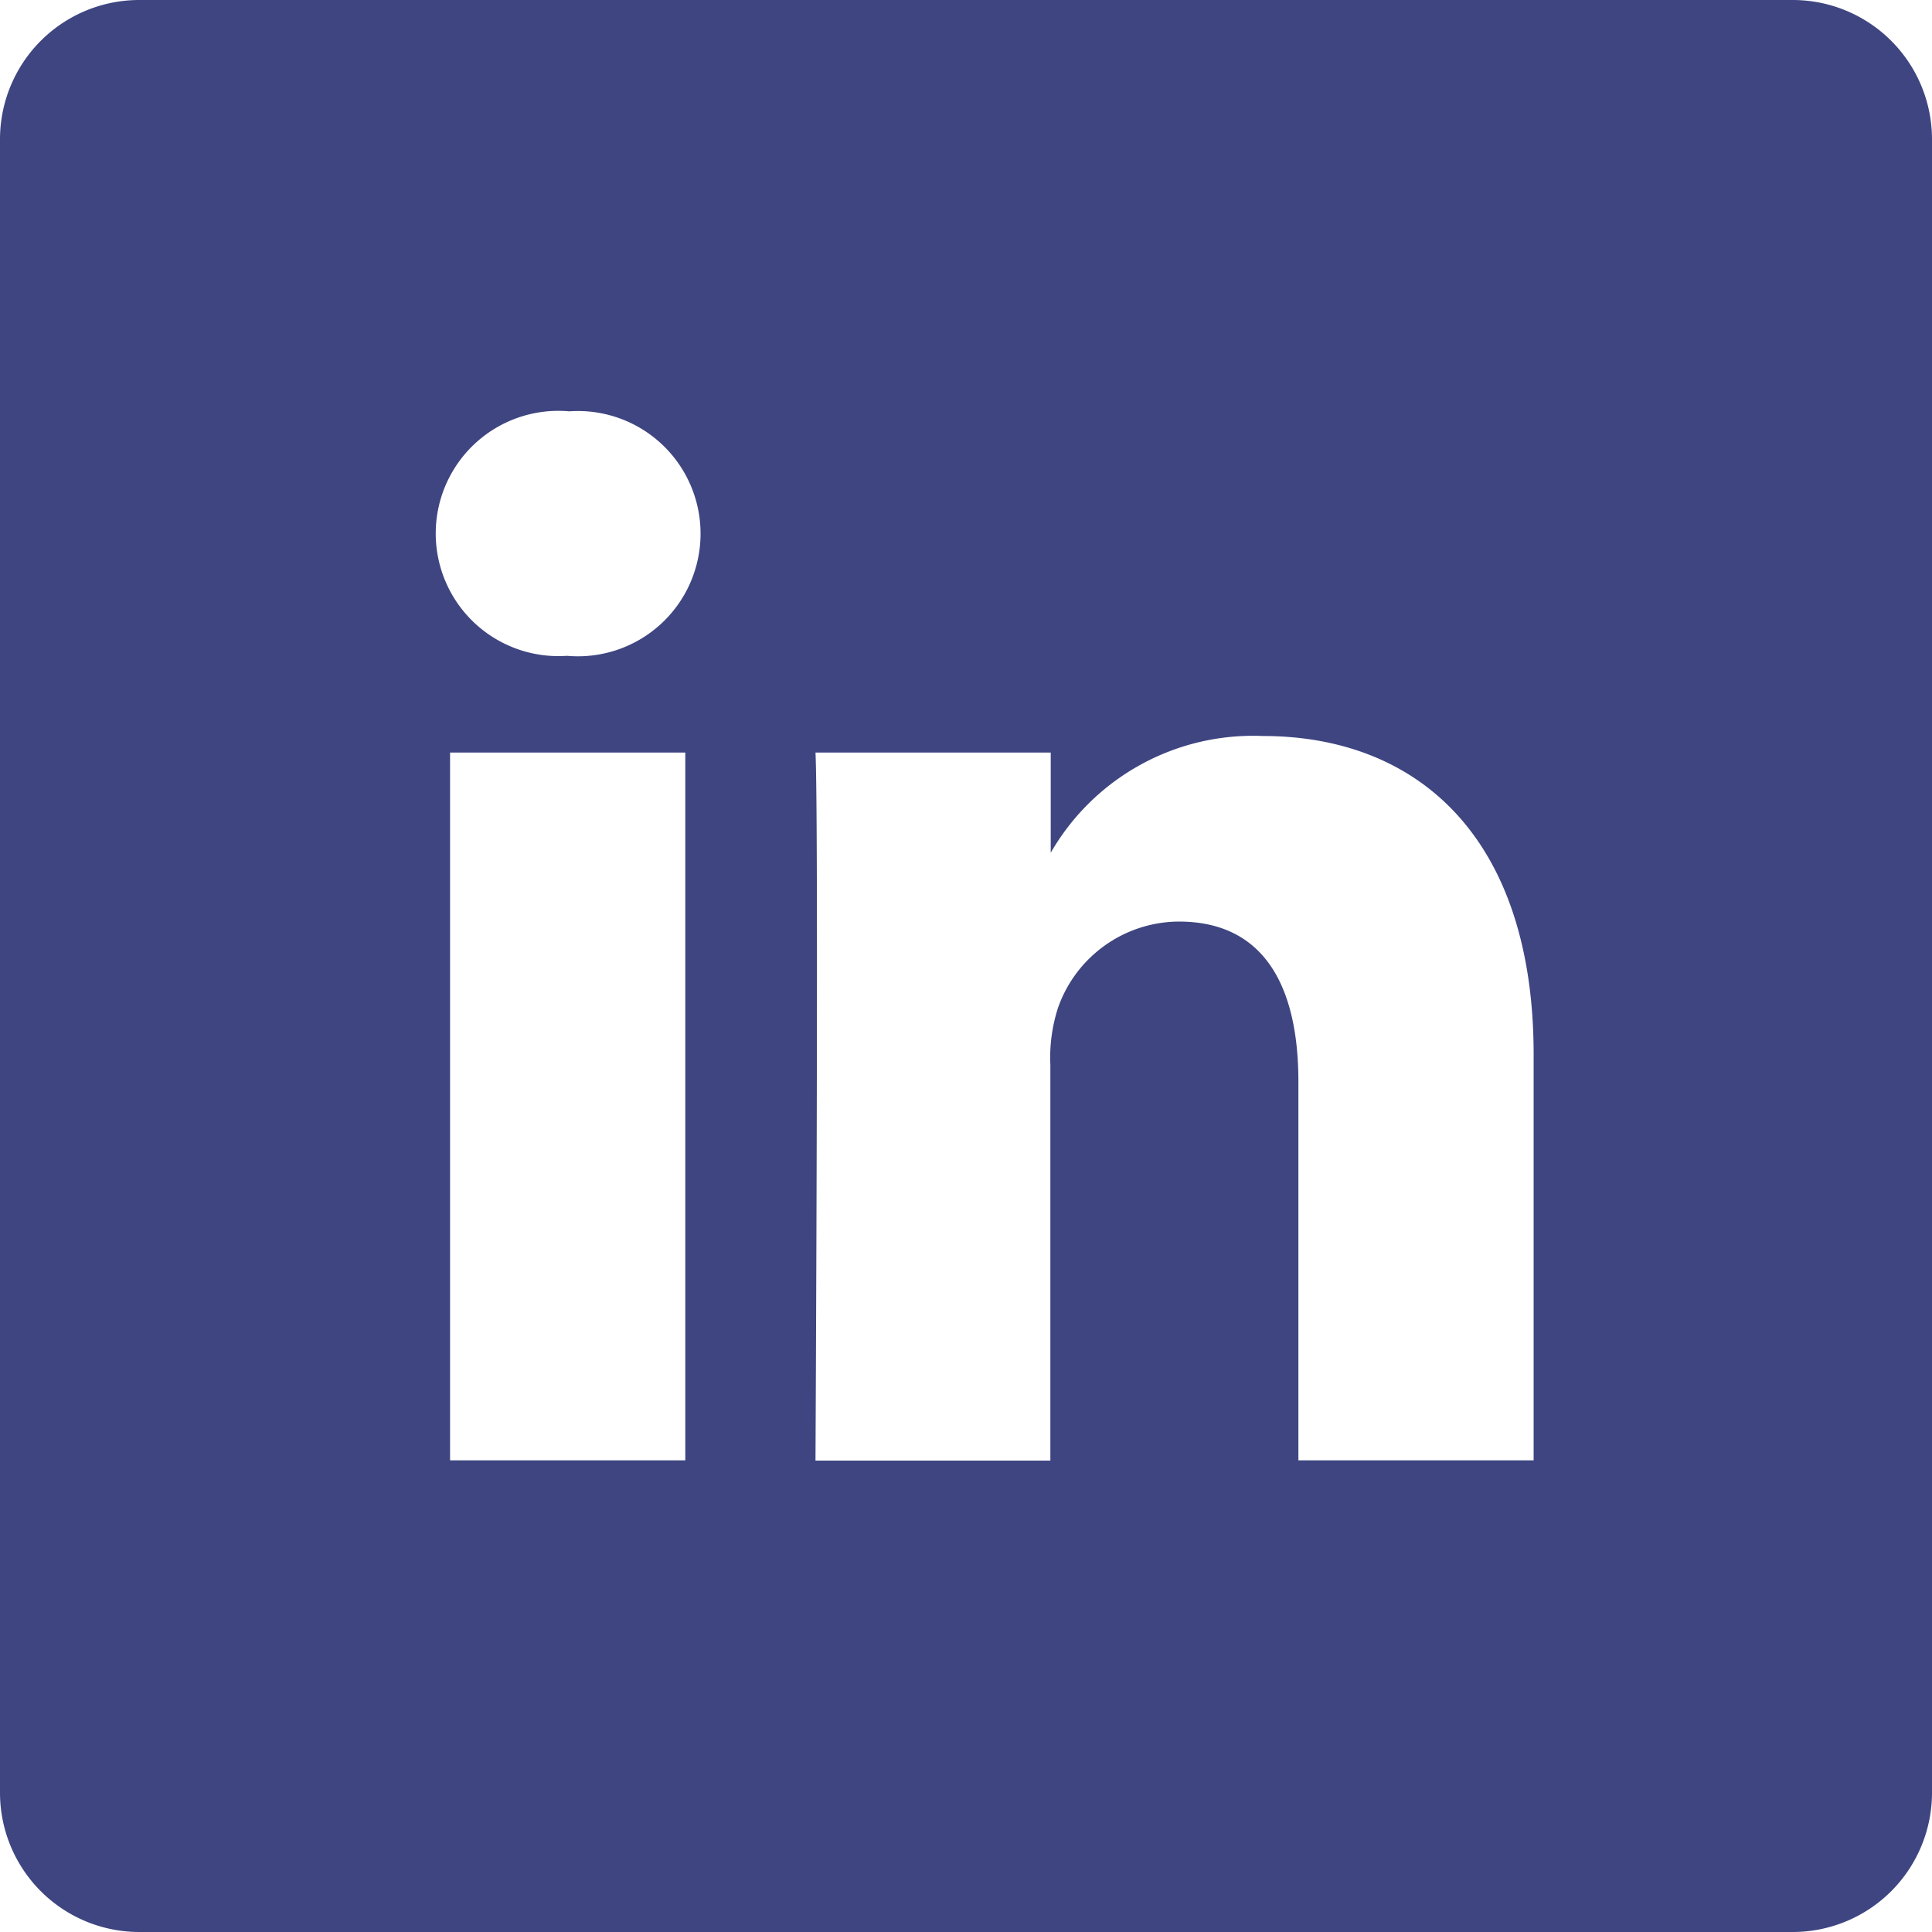 <svg xmlns="http://www.w3.org/2000/svg" width="21" height="21" viewBox="0 0 21 21">
  <path id="linkedin" d="M19.486,0H1.515A1.514,1.514,0,0,0,0,1.515V19.486A1.514,1.514,0,0,0,1.515,21H19.486A1.514,1.514,0,0,0,21,19.486V1.515A1.514,1.514,0,0,0,19.486,0ZM7.449,15.873H4.892V8.18H7.449ZM6.17,7.129H6.154a1.333,1.333,0,1,1,.034-2.658A1.333,1.333,0,1,1,6.17,7.129Zm10.5,8.744H14.113V11.757c0-1.034-.37-1.74-1.3-1.74a1.4,1.4,0,0,0-1.312.935,1.752,1.752,0,0,0-.084.624v4.3H8.864S8.9,8.9,8.864,8.18h2.557V9.269A2.539,2.539,0,0,1,13.726,8c1.682,0,2.944,1.1,2.944,3.463Z" fill="#3e4581"/>
</svg>
